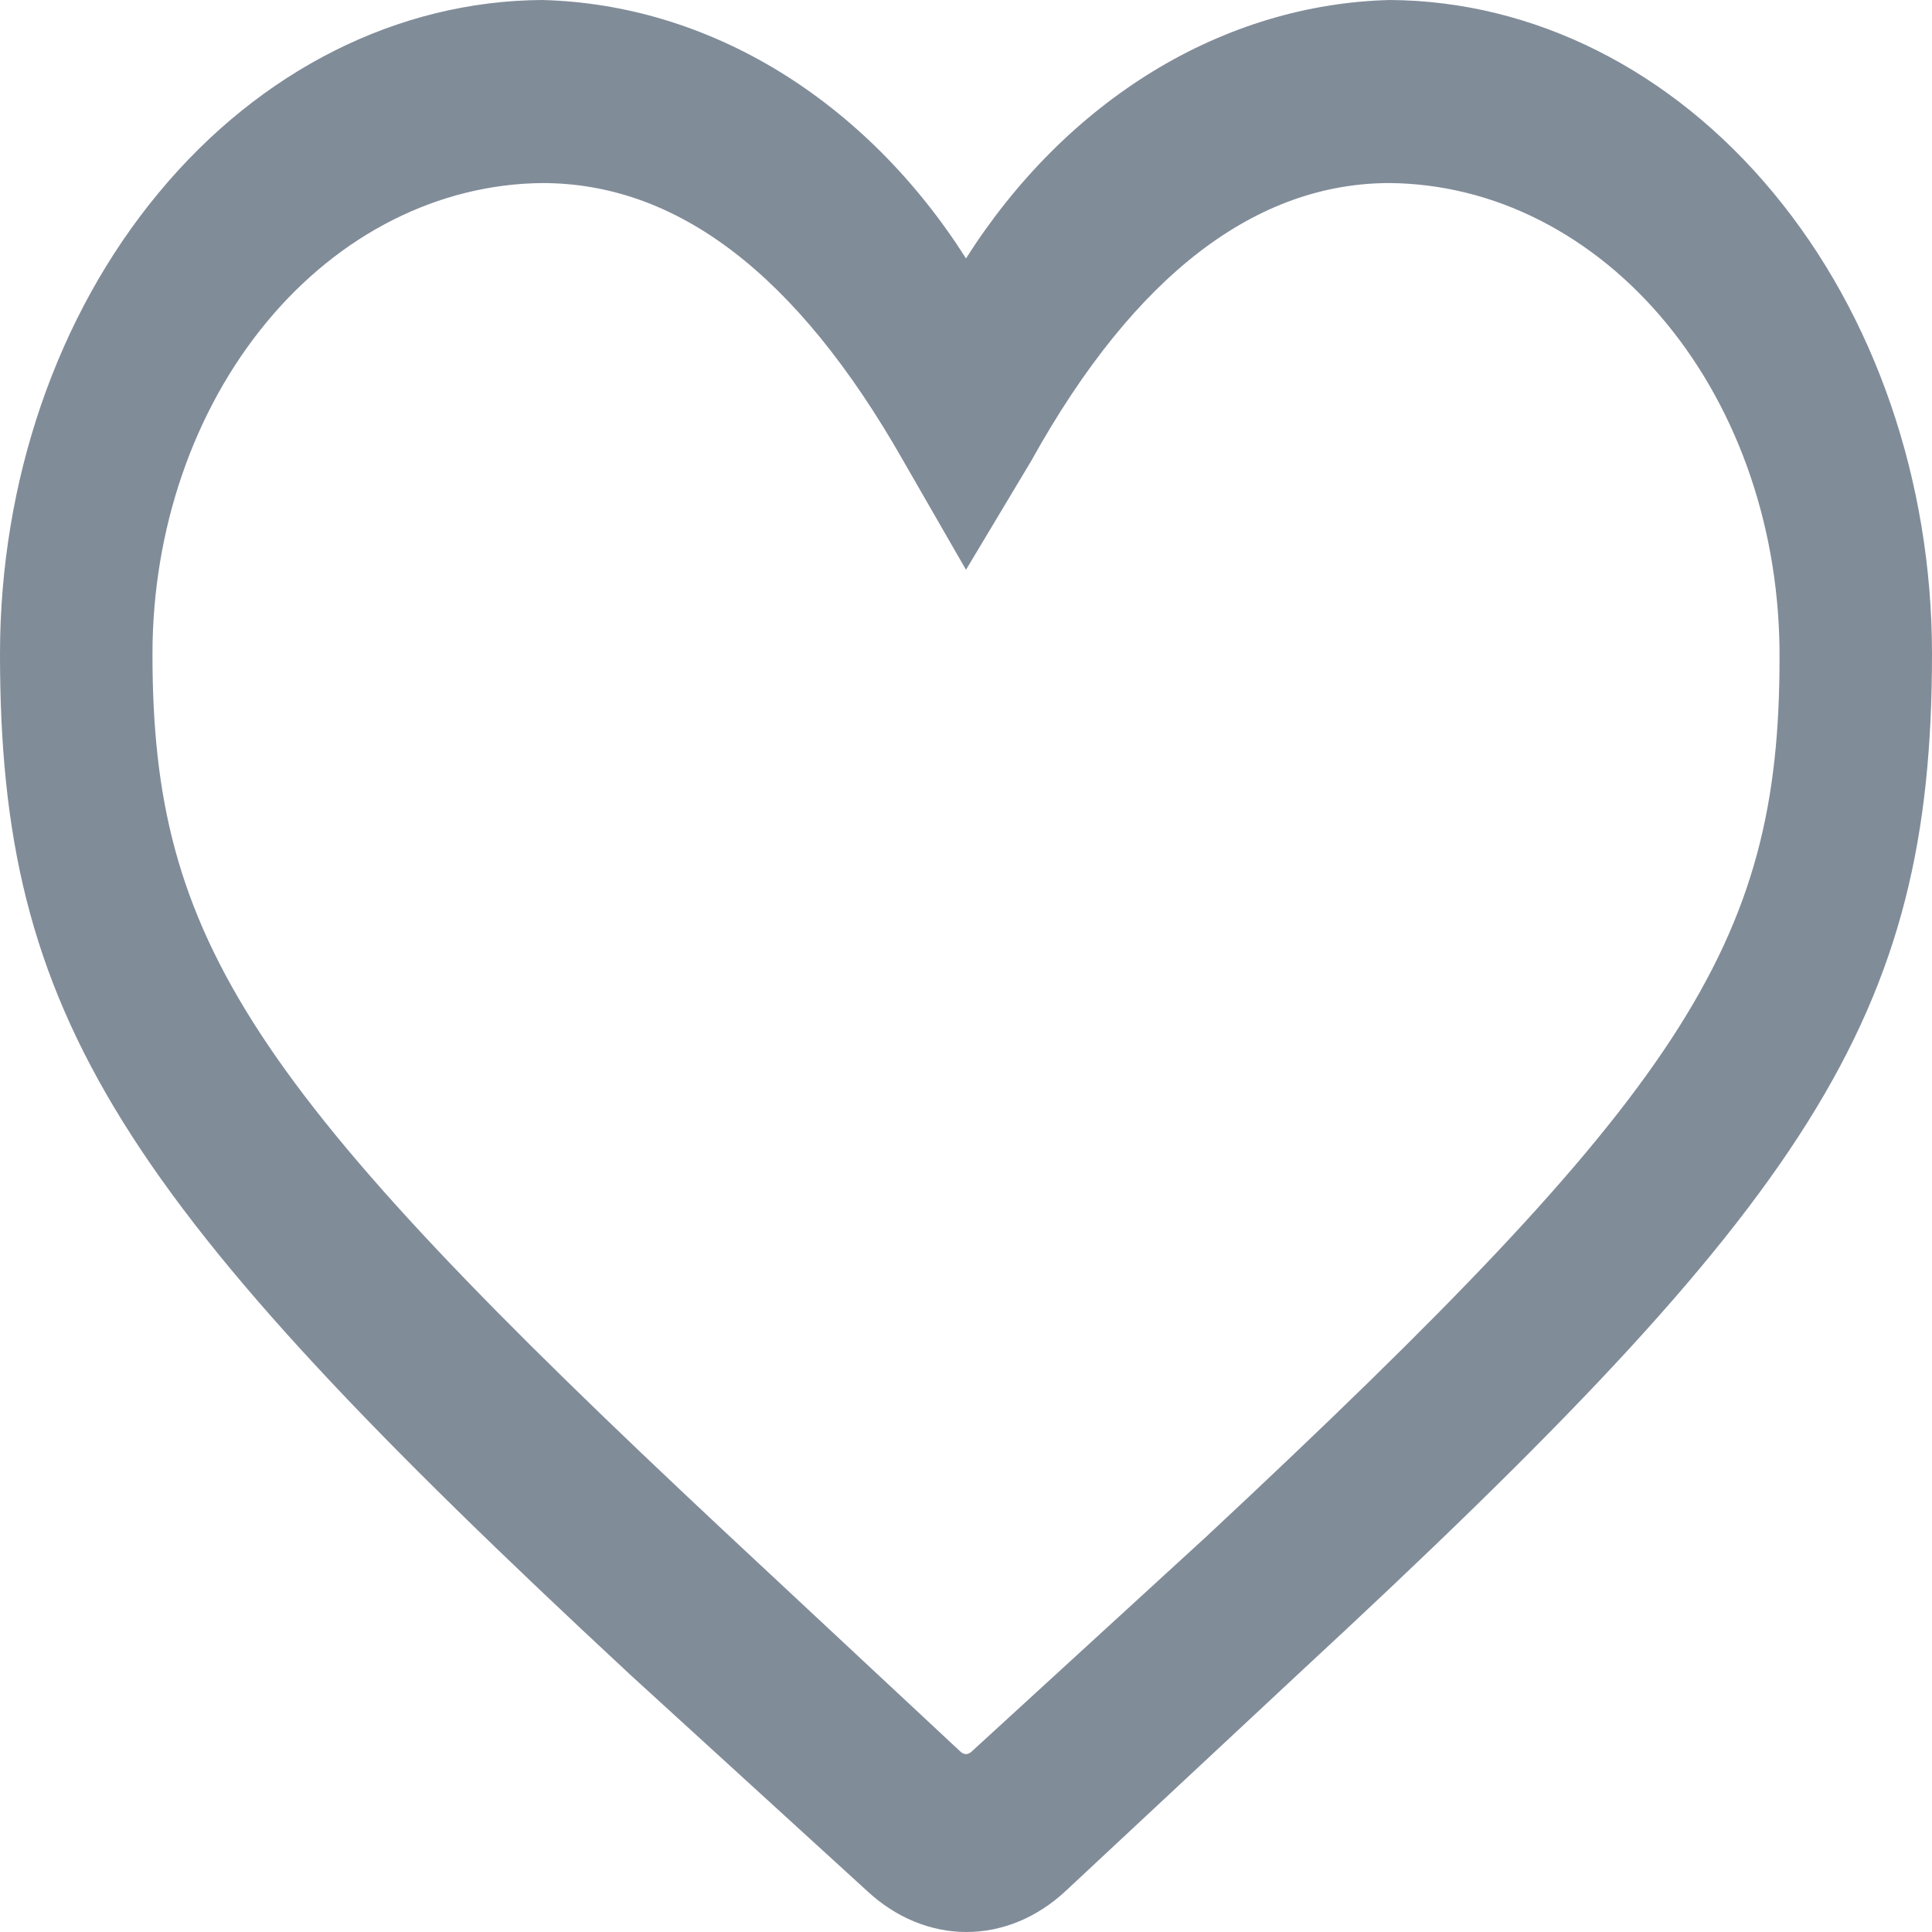 <svg width="12" height="12" viewBox="0 0 12 12" fill="none" xmlns="http://www.w3.org/2000/svg">
<path d="M8.632 0C9.526 0.005 10.383 0.435 11.014 1.197C11.646 1.958 12 2.989 12 4.063C12 6.319 11.247 7.451 8.079 10.383L6.616 11.748C6.44 11.911 6.225 12 6.003 12C5.781 12 5.565 11.911 5.389 11.748L3.921 10.408C0.737 7.451 2.00741e-10 6.319 2.00741e-10 4.063C-9.73911e-06 2.989 0.354 1.958 0.986 1.197C1.617 0.435 2.474 0.005 3.368 0C3.879 0.013 4.381 0.164 4.837 0.442C5.292 0.72 5.69 1.117 6 1.605C6.31 1.117 6.708 0.72 7.163 0.442C7.619 0.164 8.121 0.013 8.632 0V0ZM3.368 1.137C2.725 1.143 2.109 1.453 1.656 2.001C1.202 2.549 0.947 3.291 0.947 4.063C0.947 5.845 1.553 6.755 4.505 9.517L5.968 10.882C5.978 10.89 5.989 10.895 6 10.895C6.011 10.895 6.022 10.89 6.032 10.882L7.495 9.542C10.447 6.787 11.053 5.877 11.053 4.089C11.055 3.704 10.995 3.322 10.875 2.966C10.755 2.609 10.577 2.284 10.352 2.01C10.127 1.736 9.859 1.518 9.564 1.368C9.269 1.218 8.952 1.14 8.632 1.137C7.811 1.137 7.053 1.694 6.405 2.863L6 3.539L5.611 2.863C4.947 1.694 4.2 1.137 3.368 1.137Z" fill="#818C99"/>
</svg>
